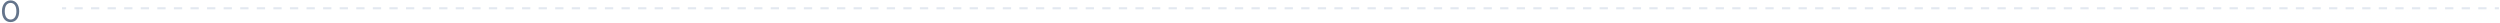 <svg width="1082" height="10" viewBox="0 0 1082 10" fill="none" xmlns="http://www.w3.org/2000/svg">
<path d="M0.848 4.873C0.848 7.691 2.24 9.557 4.584 9.557C6.915 9.557 8.306 7.691 8.306 4.873C8.306 2.068 6.852 0.164 4.584 0.164C2.302 0.164 0.848 2.068 0.848 4.873ZM2.064 4.873C2.064 2.619 2.992 1.266 4.584 1.266C6.175 1.266 7.091 2.619 7.091 4.873C7.091 7.102 6.175 8.455 4.584 8.455C2.992 8.455 2.064 7.102 2.064 4.873Z" fill="#64748B"/>
<path fill-rule="evenodd" clip-rule="evenodd" d="M28.626 4.027H26.832V3.133L28.626 3.133V4.027ZM35.801 4.027H32.213V3.133L35.801 3.133V4.027ZM42.976 4.027H39.388V3.133L42.976 3.133V4.027ZM50.151 4.027L46.563 4.027V3.133L50.151 3.133V4.027ZM57.326 4.027L53.738 4.027V3.133L57.326 3.133V4.027ZM64.501 4.027L60.913 4.027V3.133L64.501 3.133V4.027ZM71.676 4.027L68.088 4.027V3.133L71.676 3.133V4.027ZM78.851 4.027L75.263 4.027V3.133L78.851 3.133V4.027ZM86.025 4.027L82.438 4.027V3.133L86.025 3.133V4.027ZM93.201 4.027L89.613 4.027V3.133L93.201 3.133V4.027ZM100.376 4.027L96.788 4.027V3.133L100.376 3.133V4.027ZM107.55 4.027L103.963 4.027V3.133L107.55 3.133V4.027ZM114.725 4.027L111.138 4.027V3.133L114.725 3.133V4.027ZM121.9 4.027L118.313 4.027V3.133L121.9 3.133V4.027ZM129.075 4.027L125.488 4.027V3.133L129.075 3.133V4.027ZM136.25 4.027L132.663 4.027V3.133L136.25 3.133V4.027ZM143.425 4.027L139.838 4.027V3.133L143.425 3.133V4.027ZM150.6 4.027L147.013 4.027V3.133L150.6 3.133V4.027ZM157.775 4.027L154.188 4.027V3.133L157.775 3.133V4.027ZM164.95 4.027L161.363 4.027V3.133L164.95 3.133V4.027ZM172.125 4.027L168.538 4.027V3.133L172.125 3.133V4.027ZM179.3 4.027L175.713 4.027V3.133L179.3 3.133V4.027ZM186.475 4.027L182.888 4.027V3.133L186.475 3.133V4.027ZM193.65 4.027L190.063 4.027V3.133L193.65 3.133V4.027ZM200.825 4.027L197.238 4.027V3.133L200.825 3.133V4.027ZM208 4.027L204.413 4.027V3.133L208 3.133V4.027ZM215.175 4.027L211.588 4.027V3.133L215.175 3.133V4.027ZM222.35 4.027L218.763 4.027V3.133L222.35 3.133V4.027ZM229.525 4.027L225.938 4.027V3.133L229.525 3.133V4.027ZM236.7 4.027L233.113 4.027V3.133L236.7 3.133V4.027ZM243.875 4.027L240.288 4.027V3.133L243.875 3.133V4.027ZM251.05 4.027L247.463 4.027V3.133L251.05 3.133V4.027ZM258.225 4.027L254.637 4.027V3.133L258.225 3.133V4.027ZM265.4 4.027L261.812 4.027V3.133L265.4 3.133V4.027ZM272.575 4.027L268.987 4.027V3.133L272.575 3.133V4.027ZM279.75 4.027L276.162 4.027V3.133L279.75 3.133V4.027ZM286.925 4.027L283.337 4.027V3.133L286.925 3.133V4.027ZM294.1 4.027L290.512 4.027V3.133L294.1 3.133V4.027ZM301.275 4.027L297.687 4.027V3.133L301.275 3.133V4.027ZM308.45 4.027L304.862 4.027V3.133L308.45 3.133V4.027ZM315.625 4.027L312.037 4.027V3.133L315.625 3.133V4.027ZM322.8 4.027L319.212 4.027V3.133L322.8 3.133V4.027ZM329.975 4.027L326.387 4.027V3.133L329.975 3.133V4.027ZM337.15 4.027L333.562 4.027V3.133L337.15 3.133V4.027ZM344.325 4.027L340.737 4.027V3.133L344.325 3.133V4.027ZM351.5 4.027L347.912 4.027V3.133L351.5 3.133V4.027ZM358.675 4.027L355.087 4.027V3.133L358.675 3.133V4.027ZM365.85 4.027L362.262 4.027V3.133L365.85 3.133V4.027ZM373.025 4.027L369.437 4.027V3.133L373.025 3.133V4.027ZM380.2 4.027L376.612 4.027V3.133L380.2 3.133V4.027ZM387.375 4.027L383.787 4.027V3.133L387.375 3.133V4.027ZM394.55 4.027L390.962 4.027V3.133L394.55 3.133V4.027ZM401.725 4.027L398.137 4.027V3.133L401.725 3.133V4.027ZM408.9 4.027L405.312 4.027V3.133L408.9 3.133V4.027ZM416.074 4.027L412.487 4.027V3.133L416.074 3.133V4.027ZM423.249 4.027L419.662 4.027V3.133L423.249 3.133V4.027ZM430.424 4.027L426.837 4.027V3.133L430.424 3.133V4.027ZM437.599 4.027L434.012 4.027V3.133L437.599 3.133V4.027ZM444.774 4.027L441.187 4.027V3.133L444.774 3.133V4.027ZM451.949 4.027L448.362 4.027V3.133L451.949 3.133V4.027ZM459.124 4.027L455.537 4.027V3.133L459.124 3.133V4.027ZM466.299 4.027L462.712 4.027V3.133L466.299 3.133V4.027ZM473.474 4.027L469.887 4.027V3.133L473.474 3.133V4.027ZM480.649 4.027L477.062 4.027V3.133L480.649 3.133V4.027ZM487.824 4.027L484.237 4.027V3.133L487.824 3.133V4.027ZM494.999 4.027L491.412 4.027V3.133L494.999 3.133V4.027ZM502.174 4.027L498.587 4.027V3.133L502.174 3.133V4.027ZM509.349 4.027L505.762 4.027V3.133L509.349 3.133V4.027ZM516.524 4.027L512.936 4.027V3.133L516.524 3.133V4.027ZM523.699 4.027L520.111 4.027V3.133L523.699 3.133V4.027ZM530.874 4.027L527.286 4.027V3.133L530.874 3.133V4.027ZM538.049 4.027L534.461 4.027V3.133L538.049 3.133V4.027ZM545.224 4.027L541.636 4.027V3.133L545.224 3.133V4.027ZM552.398 4.027L548.811 4.027V3.133L552.398 3.133V4.027ZM559.573 4.027L555.986 4.027V3.133L559.573 3.133V4.027ZM566.748 4.027L563.161 4.027V3.133L566.748 3.133V4.027ZM573.923 4.027L570.336 4.027V3.133L573.923 3.133V4.027ZM581.098 4.027L577.511 4.027V3.133L581.098 3.133V4.027ZM588.273 4.027L584.686 4.027V3.133L588.273 3.133V4.027ZM595.448 4.027L591.861 4.027V3.133L595.448 3.133V4.027ZM602.623 4.027L599.036 4.027V3.133L602.623 3.133V4.027ZM609.798 4.027L606.21 4.027V3.133L609.798 3.133V4.027ZM616.973 4.027L613.385 4.027V3.133L616.973 3.133V4.027ZM624.148 4.027L620.56 4.027V3.133L624.148 3.133V4.027ZM631.323 4.027H627.735V3.133L631.323 3.133V4.027ZM638.498 4.027H634.91V3.133L638.498 3.133V4.027ZM645.673 4.027H642.085V3.133L645.673 3.133V4.027ZM652.847 4.027H649.26V3.133L652.847 3.133V4.027ZM660.022 4.027H656.435V3.133L660.022 3.133V4.027ZM667.197 4.027H663.61V3.133L667.197 3.133V4.027ZM674.372 4.027L670.785 4.027V3.133L674.372 3.133V4.027ZM681.547 4.027L677.96 4.027V3.133L681.547 3.133V4.027ZM688.722 4.027L685.135 4.027V3.133L688.722 3.133V4.027ZM695.897 4.027L692.31 4.027V3.133L695.897 3.133V4.027ZM703.072 4.027L699.484 4.027V3.133L703.072 3.133V4.027ZM710.247 4.027L706.659 4.027V3.133L710.247 3.133V4.027ZM717.422 4.027L713.834 4.027V3.133L717.422 3.133V4.027ZM724.597 4.027L721.009 4.027V3.133L724.597 3.133V4.027ZM731.772 4.027L728.184 4.027V3.133L731.772 3.133V4.027ZM738.947 4.027L735.359 4.027V3.133L738.947 3.133V4.027ZM746.121 4.027L742.534 4.027V3.133L746.121 3.133V4.027ZM753.296 4.027L749.709 4.027V3.133L753.296 3.133V4.027ZM760.471 4.027L756.884 4.027V3.133L760.471 3.133V4.027ZM767.646 4.027L764.059 4.027V3.133L767.646 3.133V4.027ZM774.821 4.027L771.234 4.027V3.133L774.821 3.133V4.027ZM781.996 4.027L778.409 4.027V3.133L781.996 3.133V4.027ZM789.171 4.027L785.583 4.027V3.133L789.171 3.133V4.027ZM796.346 4.027L792.758 4.027V3.133L796.346 3.133V4.027ZM803.521 4.027L799.933 4.027V3.133L803.521 3.133V4.027ZM810.696 4.027L807.108 4.027V3.133L810.696 3.133V4.027ZM817.871 4.027L814.283 4.027V3.133L817.871 3.133V4.027ZM825.046 4.027L821.458 4.027V3.133L825.046 3.133V4.027ZM832.221 4.027L828.633 4.027V3.133L832.221 3.133V4.027ZM839.395 4.027L835.808 4.027V3.133L839.395 3.133V4.027ZM846.57 4.027L842.983 4.027V3.133L846.57 3.133V4.027ZM853.745 4.027L850.158 4.027V3.133L853.745 3.133V4.027ZM860.92 4.027L857.333 4.027V3.133L860.92 3.133V4.027ZM868.095 4.027L864.508 4.027V3.133L868.095 3.133V4.027ZM875.27 4.027L871.683 4.027V3.133L875.27 3.133V4.027ZM882.445 4.027L878.857 4.027V3.133L882.445 3.133V4.027ZM889.62 4.027L886.032 4.027V3.133L889.62 3.133V4.027ZM896.795 4.027L893.207 4.027V3.133L896.795 3.133V4.027ZM903.97 4.027L900.382 4.027V3.133L903.97 3.133V4.027ZM911.145 4.027L907.557 4.027V3.133L911.145 3.133V4.027ZM918.32 4.027L914.732 4.027V3.133L918.32 3.133V4.027ZM925.495 4.027L921.907 4.027V3.133L925.495 3.133V4.027ZM932.669 4.027L929.082 4.027V3.133L932.669 3.133V4.027ZM939.844 4.027L936.257 4.027V3.133L939.844 3.133V4.027ZM947.019 4.027L943.432 4.027V3.133L947.019 3.133V4.027ZM954.194 4.027L950.607 4.027V3.133L954.194 3.133V4.027ZM961.369 4.027L957.782 4.027V3.133L961.369 3.133V4.027ZM968.544 4.027L964.957 4.027V3.133L968.544 3.133V4.027ZM975.719 4.027L972.132 4.027V3.133L975.719 3.133V4.027ZM982.894 4.027L979.307 4.027V3.133L982.894 3.133V4.027ZM990.069 4.027L986.482 4.027V3.133L990.069 3.133V4.027ZM997.245 4.027L993.657 4.027V3.133L997.245 3.133V4.027ZM1004.42 4.027L1000.83 4.027V3.133L1004.42 3.133V4.027ZM1011.59 4.027L1008.01 4.027V3.133L1011.59 3.133V4.027ZM1018.77 4.027L1015.18 4.027V3.133L1018.77 3.133V4.027ZM1025.94 4.027L1022.36 4.027V3.133L1025.94 3.133V4.027ZM1033.12 4.027L1029.53 4.027V3.133L1033.12 3.133V4.027ZM1040.29 4.027L1036.71 4.027V3.133L1040.29 3.133V4.027ZM1047.47 4.027L1043.88 4.027V3.133L1047.47 3.133V4.027ZM1054.64 4.027L1051.06 4.027V3.133L1054.64 3.133V4.027ZM1061.82 4.027L1058.23 4.027V3.133L1061.82 3.133V4.027ZM1068.99 4.027L1065.41 4.027V3.133L1068.99 3.133V4.027ZM1076.17 4.027L1072.58 4.027V3.133L1076.17 3.133V4.027ZM1081.55 4.027L1079.76 4.027V3.133L1081.55 3.133V4.027Z" fill="#E2E8F0"/>
</svg>
